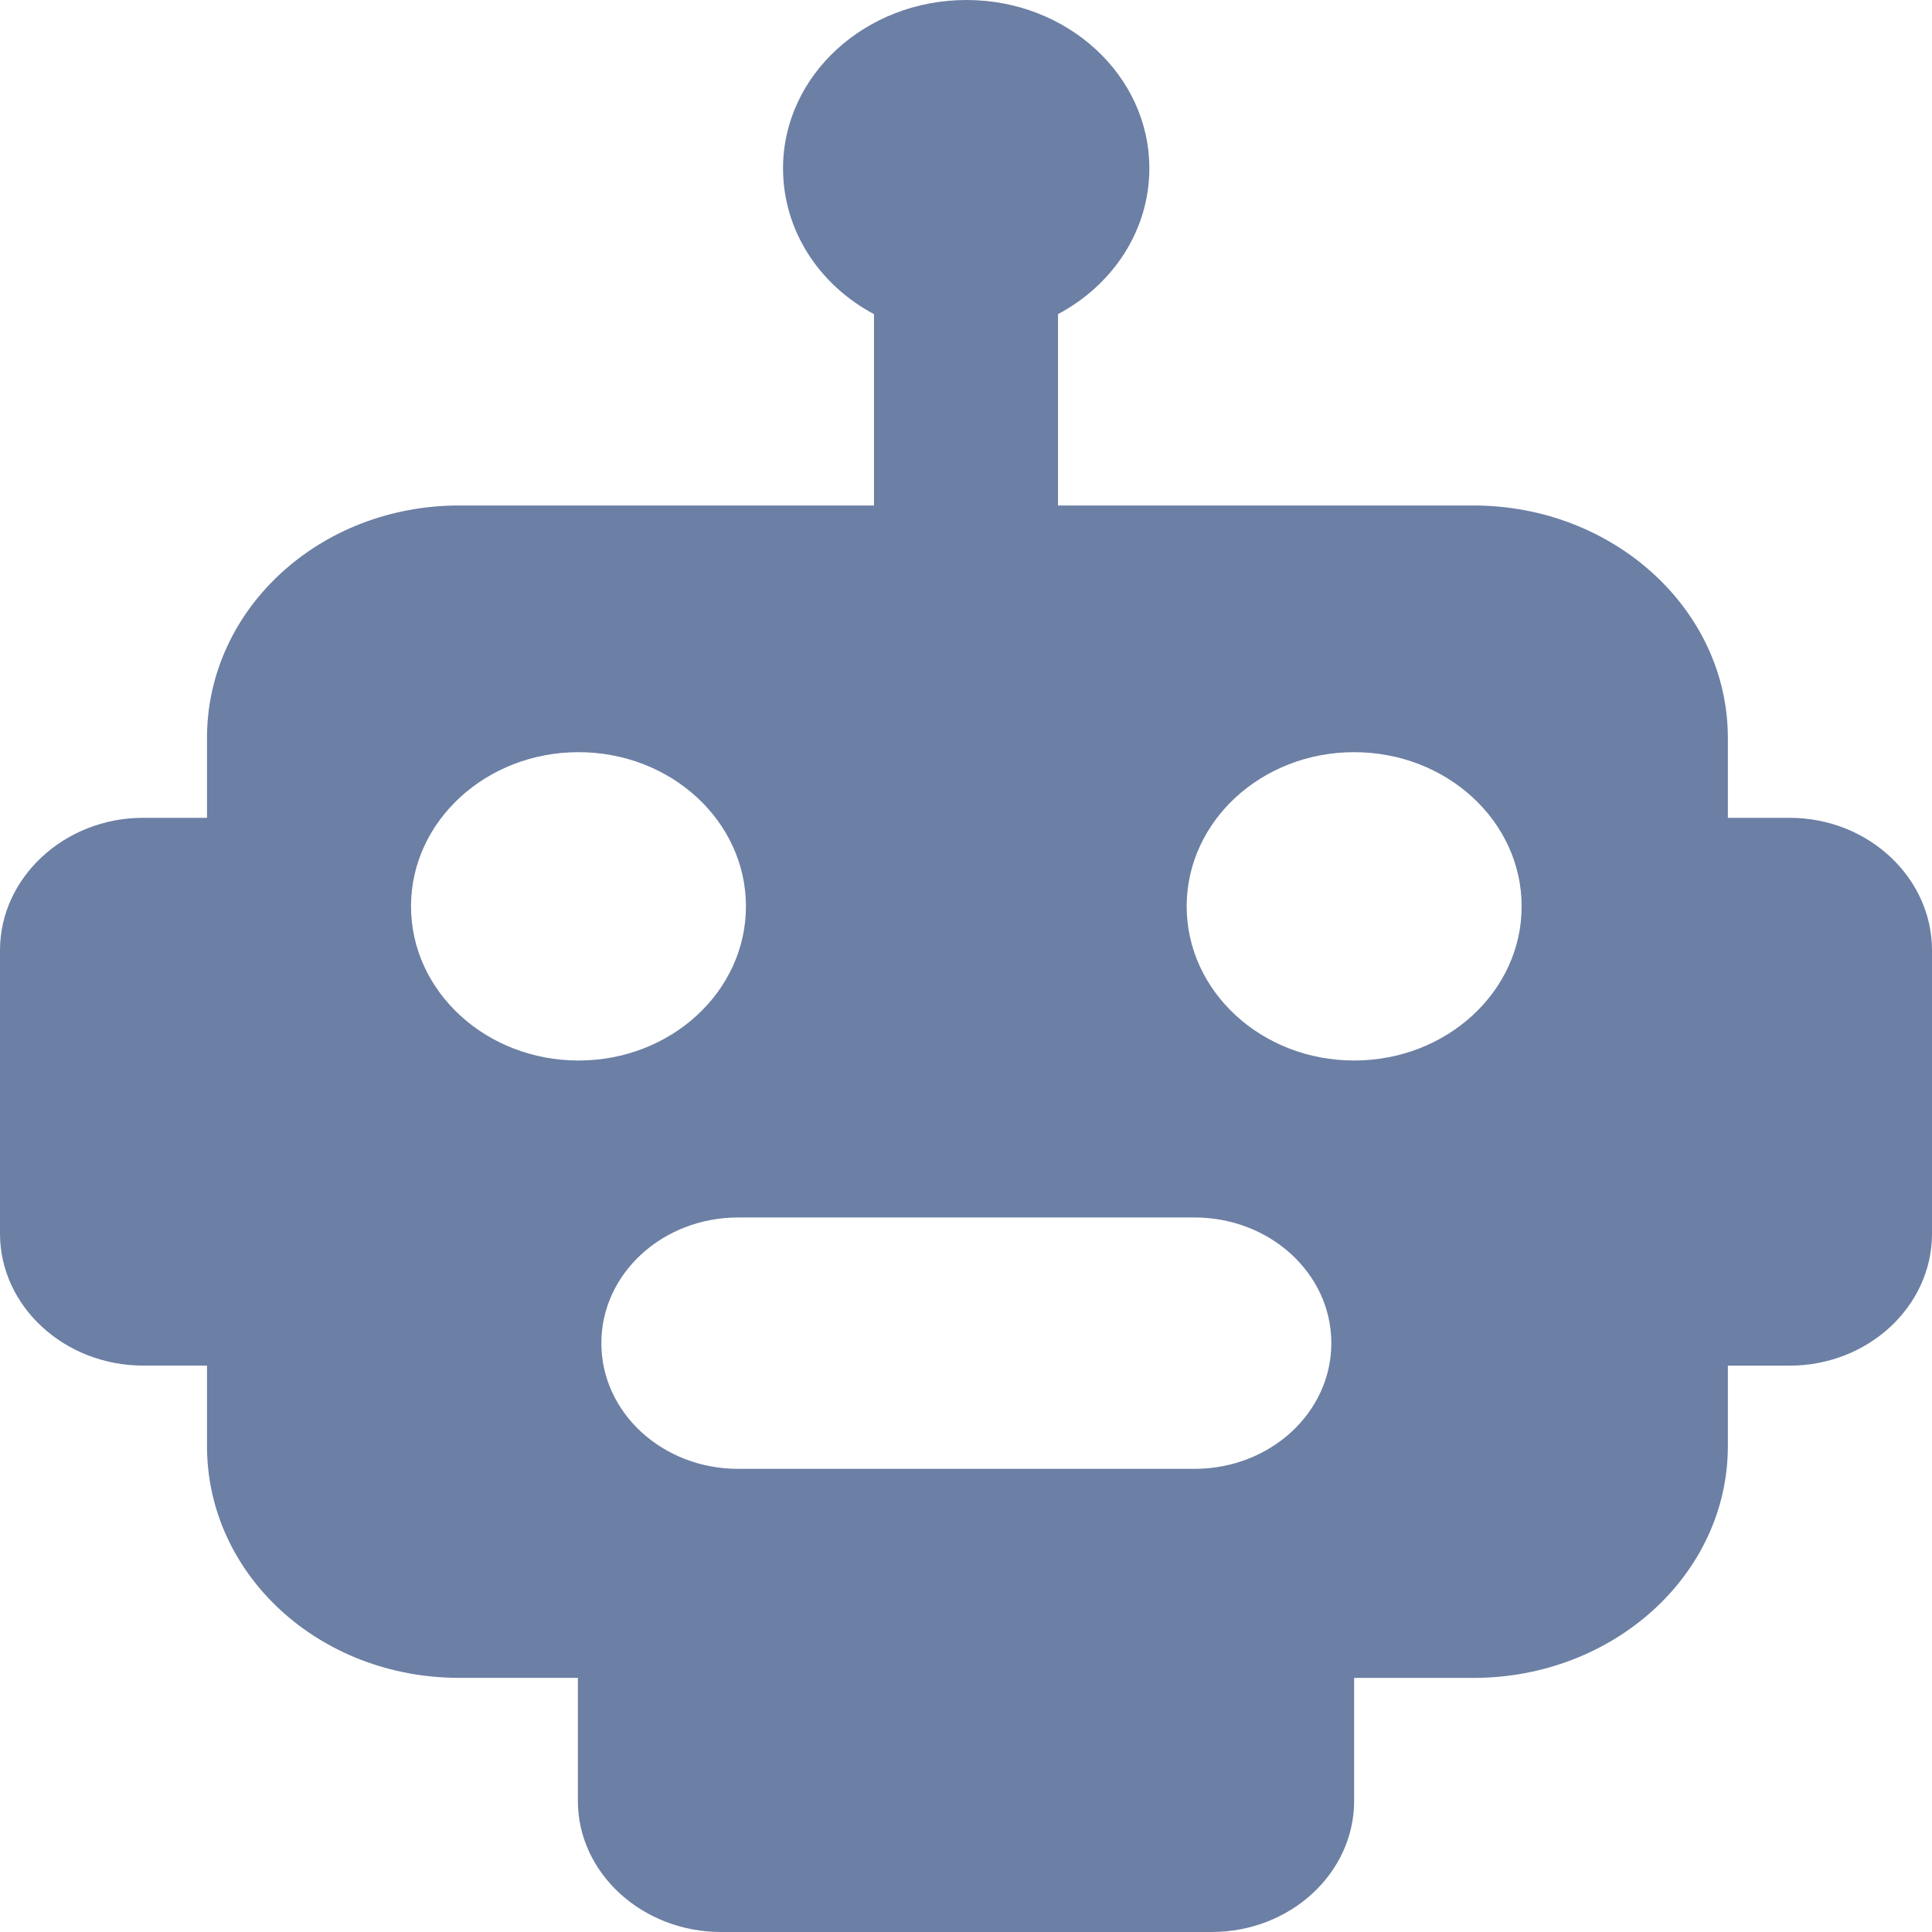 <svg width="50" height="50" viewBox="0 0 50 50" fill="none" xmlns="http://www.w3.org/2000/svg">
<path d="M46.313 21.165H44.717V19.1C44.717 15.769 41.751 13.082 38.133 13.082H27.381V8.13C28.795 7.377 29.745 5.97 29.745 4.356C29.745 1.95 27.623 0 25.012 0C22.397 0 20.265 1.951 20.265 4.356C20.265 5.97 21.205 7.377 22.619 8.13V13.082H11.884C8.265 13.082 5.357 15.769 5.357 19.1V21.165H3.703C1.665 21.165 0 22.716 0 24.592V31.928C0 33.803 1.665 35.341 3.703 35.341H5.357V37.422C5.357 40.754 8.265 43.423 11.884 43.423H14.955V46.604C14.955 48.479 16.624 50 18.662 50H31.355C33.393 50 35.045 48.479 35.045 46.604V43.424H38.133C41.752 43.424 44.717 40.754 44.717 37.422V35.343H46.313C48.35 35.343 50 33.805 50 31.93V24.593C50 22.717 48.353 21.165 46.313 21.165ZM10.637 23.456C10.637 21.252 12.579 19.466 14.972 19.466C17.366 19.466 19.305 21.252 19.305 23.456C19.305 25.66 17.366 27.446 14.972 27.446C12.579 27.446 10.637 25.66 10.637 23.456ZM30.912 38.014H19.105C17.149 38.014 15.563 36.563 15.563 34.76C15.563 32.959 17.149 31.508 19.105 31.508H30.913C32.869 31.508 34.455 32.959 34.455 34.76C34.455 36.561 32.868 38.014 30.912 38.014ZM35.045 27.446C32.651 27.446 30.711 25.66 30.711 23.456C30.711 21.252 32.651 19.466 35.045 19.466C37.44 19.466 39.38 21.252 39.38 23.456C39.38 25.66 37.44 27.446 35.045 27.446Z" fill="#6C7FA4"/>
</svg>
